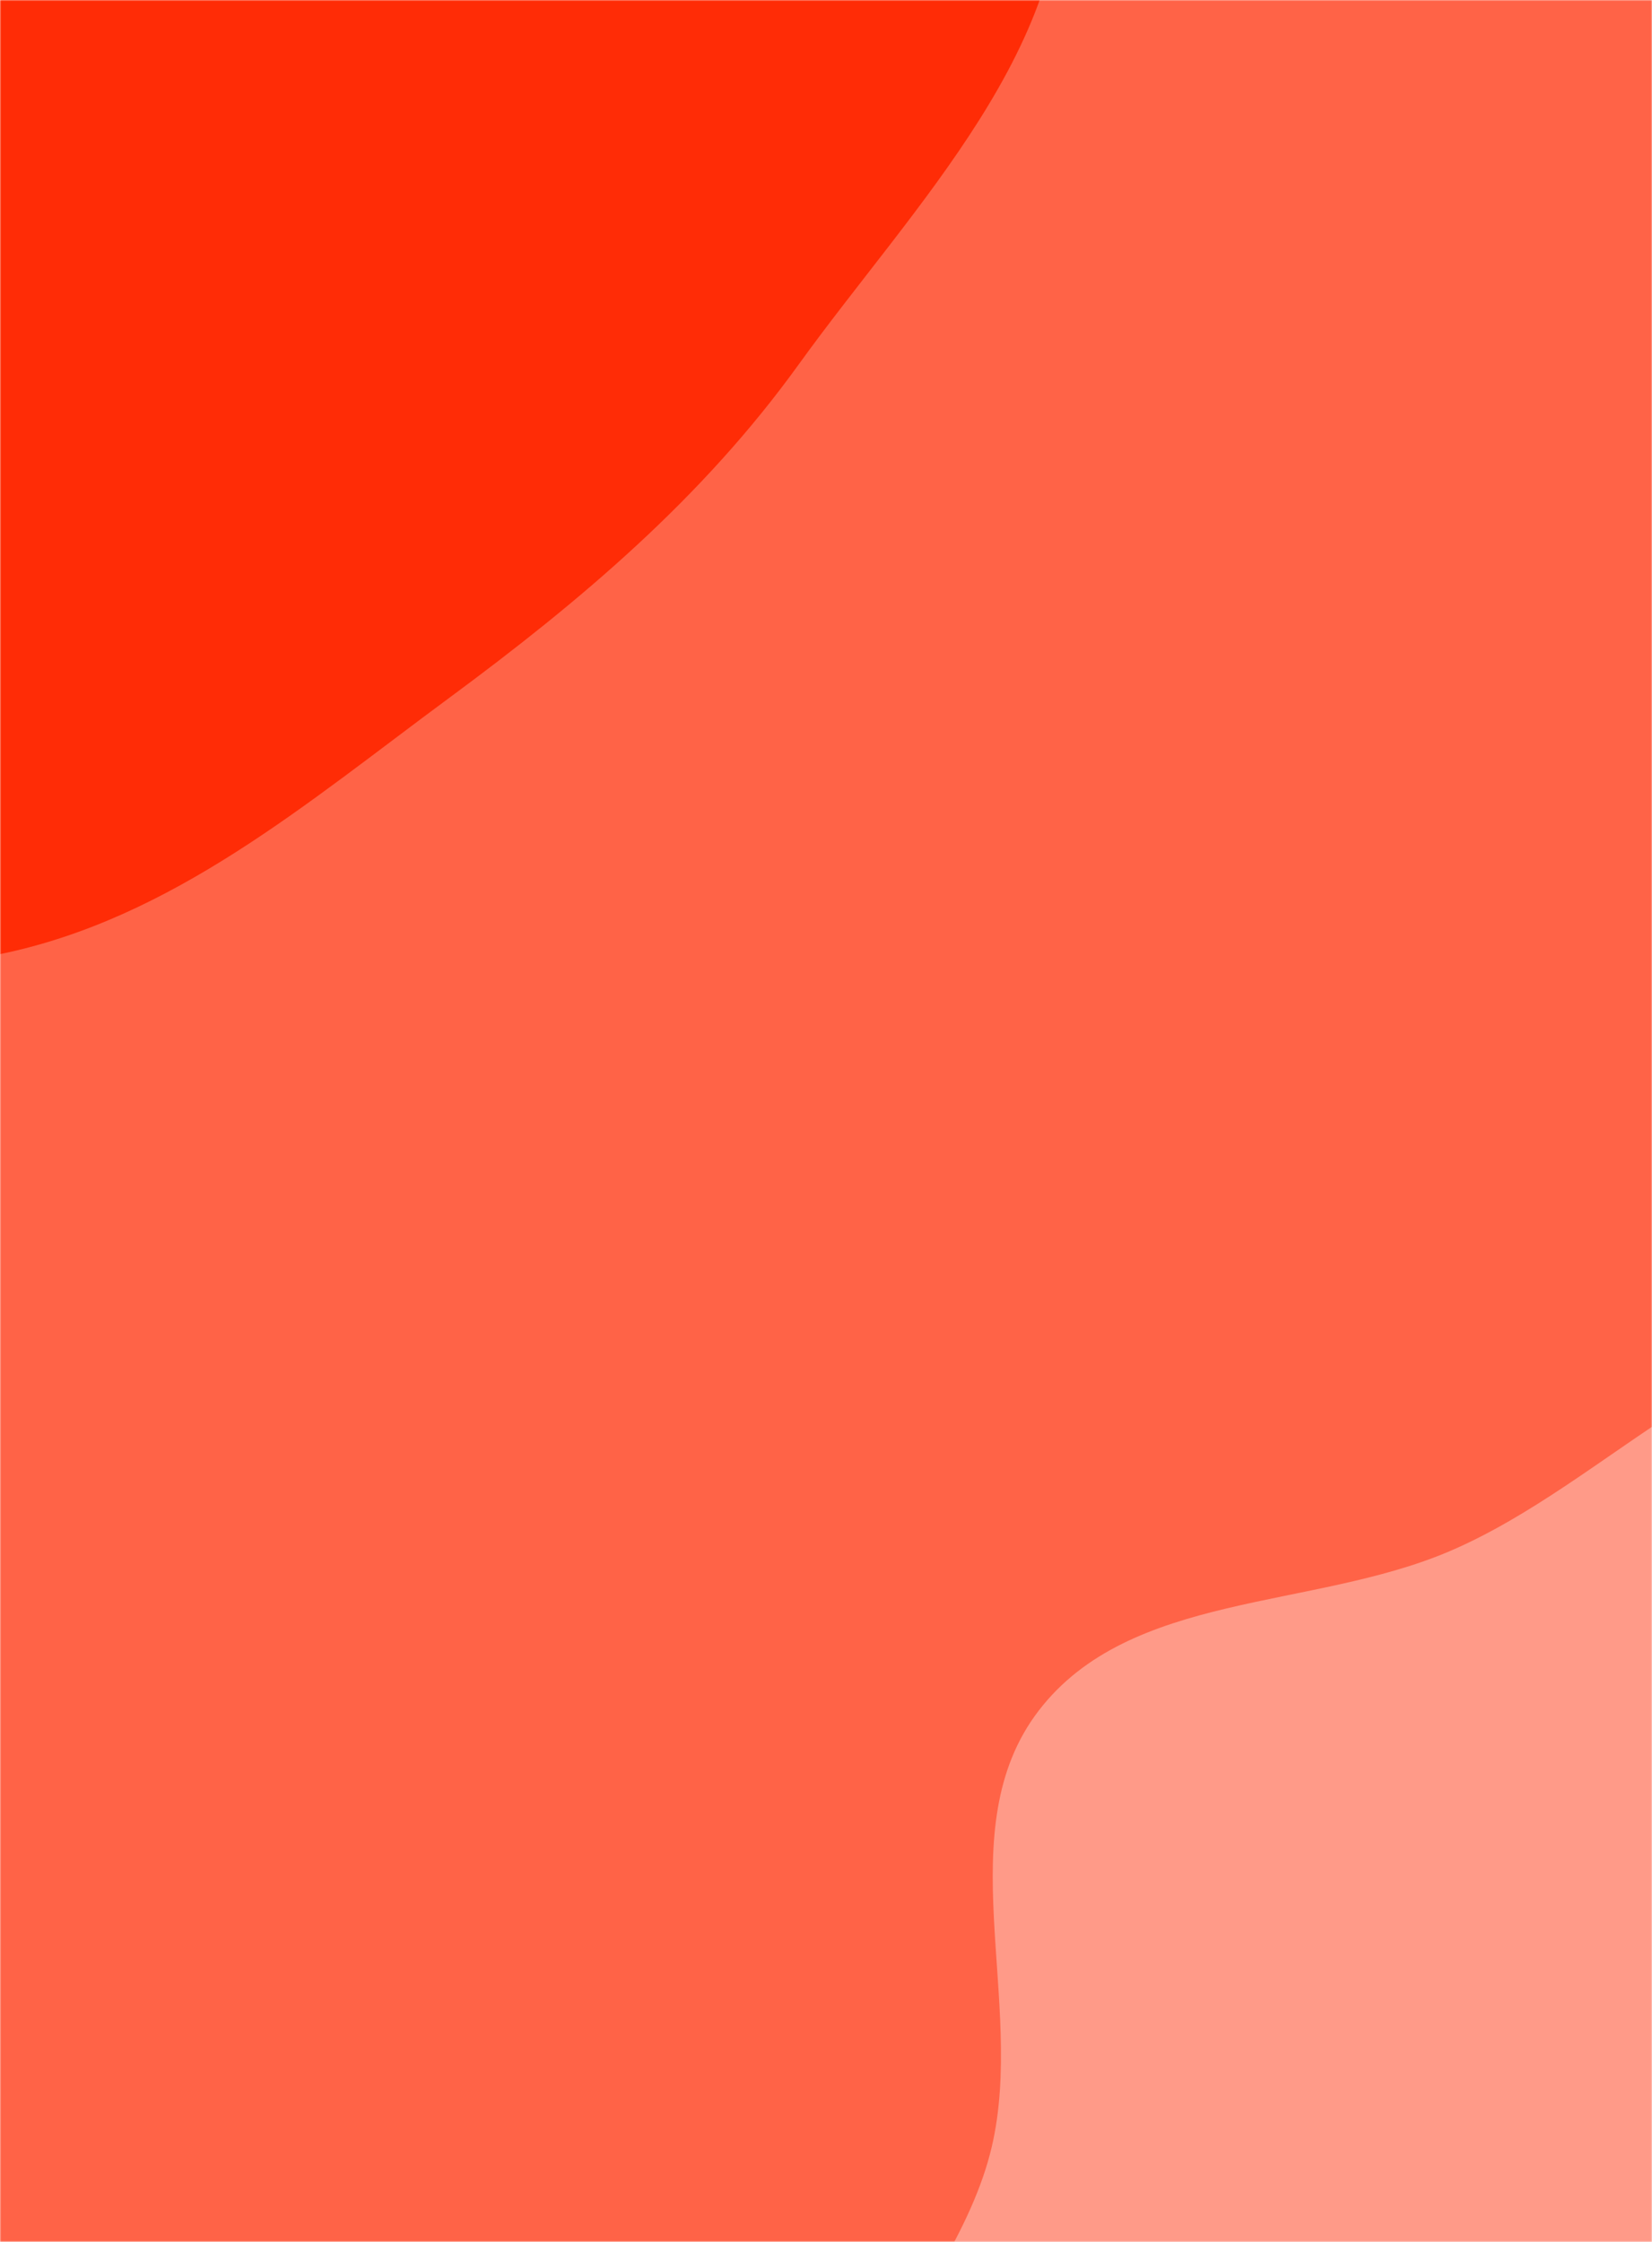 <svg xmlns="http://www.w3.org/2000/svg" version="1.1" xmlns:xlink="http://www.w3.org/1999/xlink" xmlns:svgjs="http://svgjs.com/svgjs" width="700" height="950" preserveAspectRatio="none" viewBox="0 0 700 950"><g mask="url(&quot;#SvgjsMask1098&quot;)" fill="none"><rect width="700" height="950" x="0" y="0" fill="rgba(255, 99, 71, 1)"></rect><path d="M0,404.315C72.955,389.351,130.231,340.106,190.147,295.874C246.208,254.488,297.627,211.06,338.364,154.526C387.292,86.625,456.595,18.735,449.967,-64.695C443.32,-148.361,367.779,-208.558,305.086,-264.359C248.466,-314.755,183.814,-362.323,108.292,-368.809C37.718,-374.87,-19.827,-318.926,-87.524,-298.079C-154.006,-277.606,-229.913,-289.147,-285.632,-247.501C-346.939,-201.679,-407.663,-135.182,-407.872,-58.643C-408.081,17.906,-312.598,58.894,-286.667,130.917C-256.963,213.421,-311.342,325.199,-247.886,385.718C-186.684,444.088,-82.849,421.308,0,404.315" fill="#ff2c06"></path><path d="M700 1260.535C773.867 1282.227 853.216 1329.348 923.259 1297.397 992.854 1265.65 1016.158 1177.98 1040.181 1105.356 1062.292 1038.512 1065.458 968.584 1055.059 898.95 1044.705 829.617 1021.929 763.473 980.665 706.803 936.79 646.547 886.584 576.085 812.715 566.128 739.011 556.193 682.503 628.242 614.082 657.391 555.692 682.267 478.821 674.514 440.159 724.847 401.611 775.032 434.678 848.166 420.223 909.774 403.734 980.053 319.674 1044.331 349.811 1109.926 379.972 1175.572 481.268 1158.546 547.633 1187.088 600.498 1209.824 644.785 1244.32 700 1260.535" fill="#ff9a88"></path></g><defs><mask id="SvgjsMask1098"><rect width="700" height="950" fill="#ffffff"></rect></mask></defs></svg>